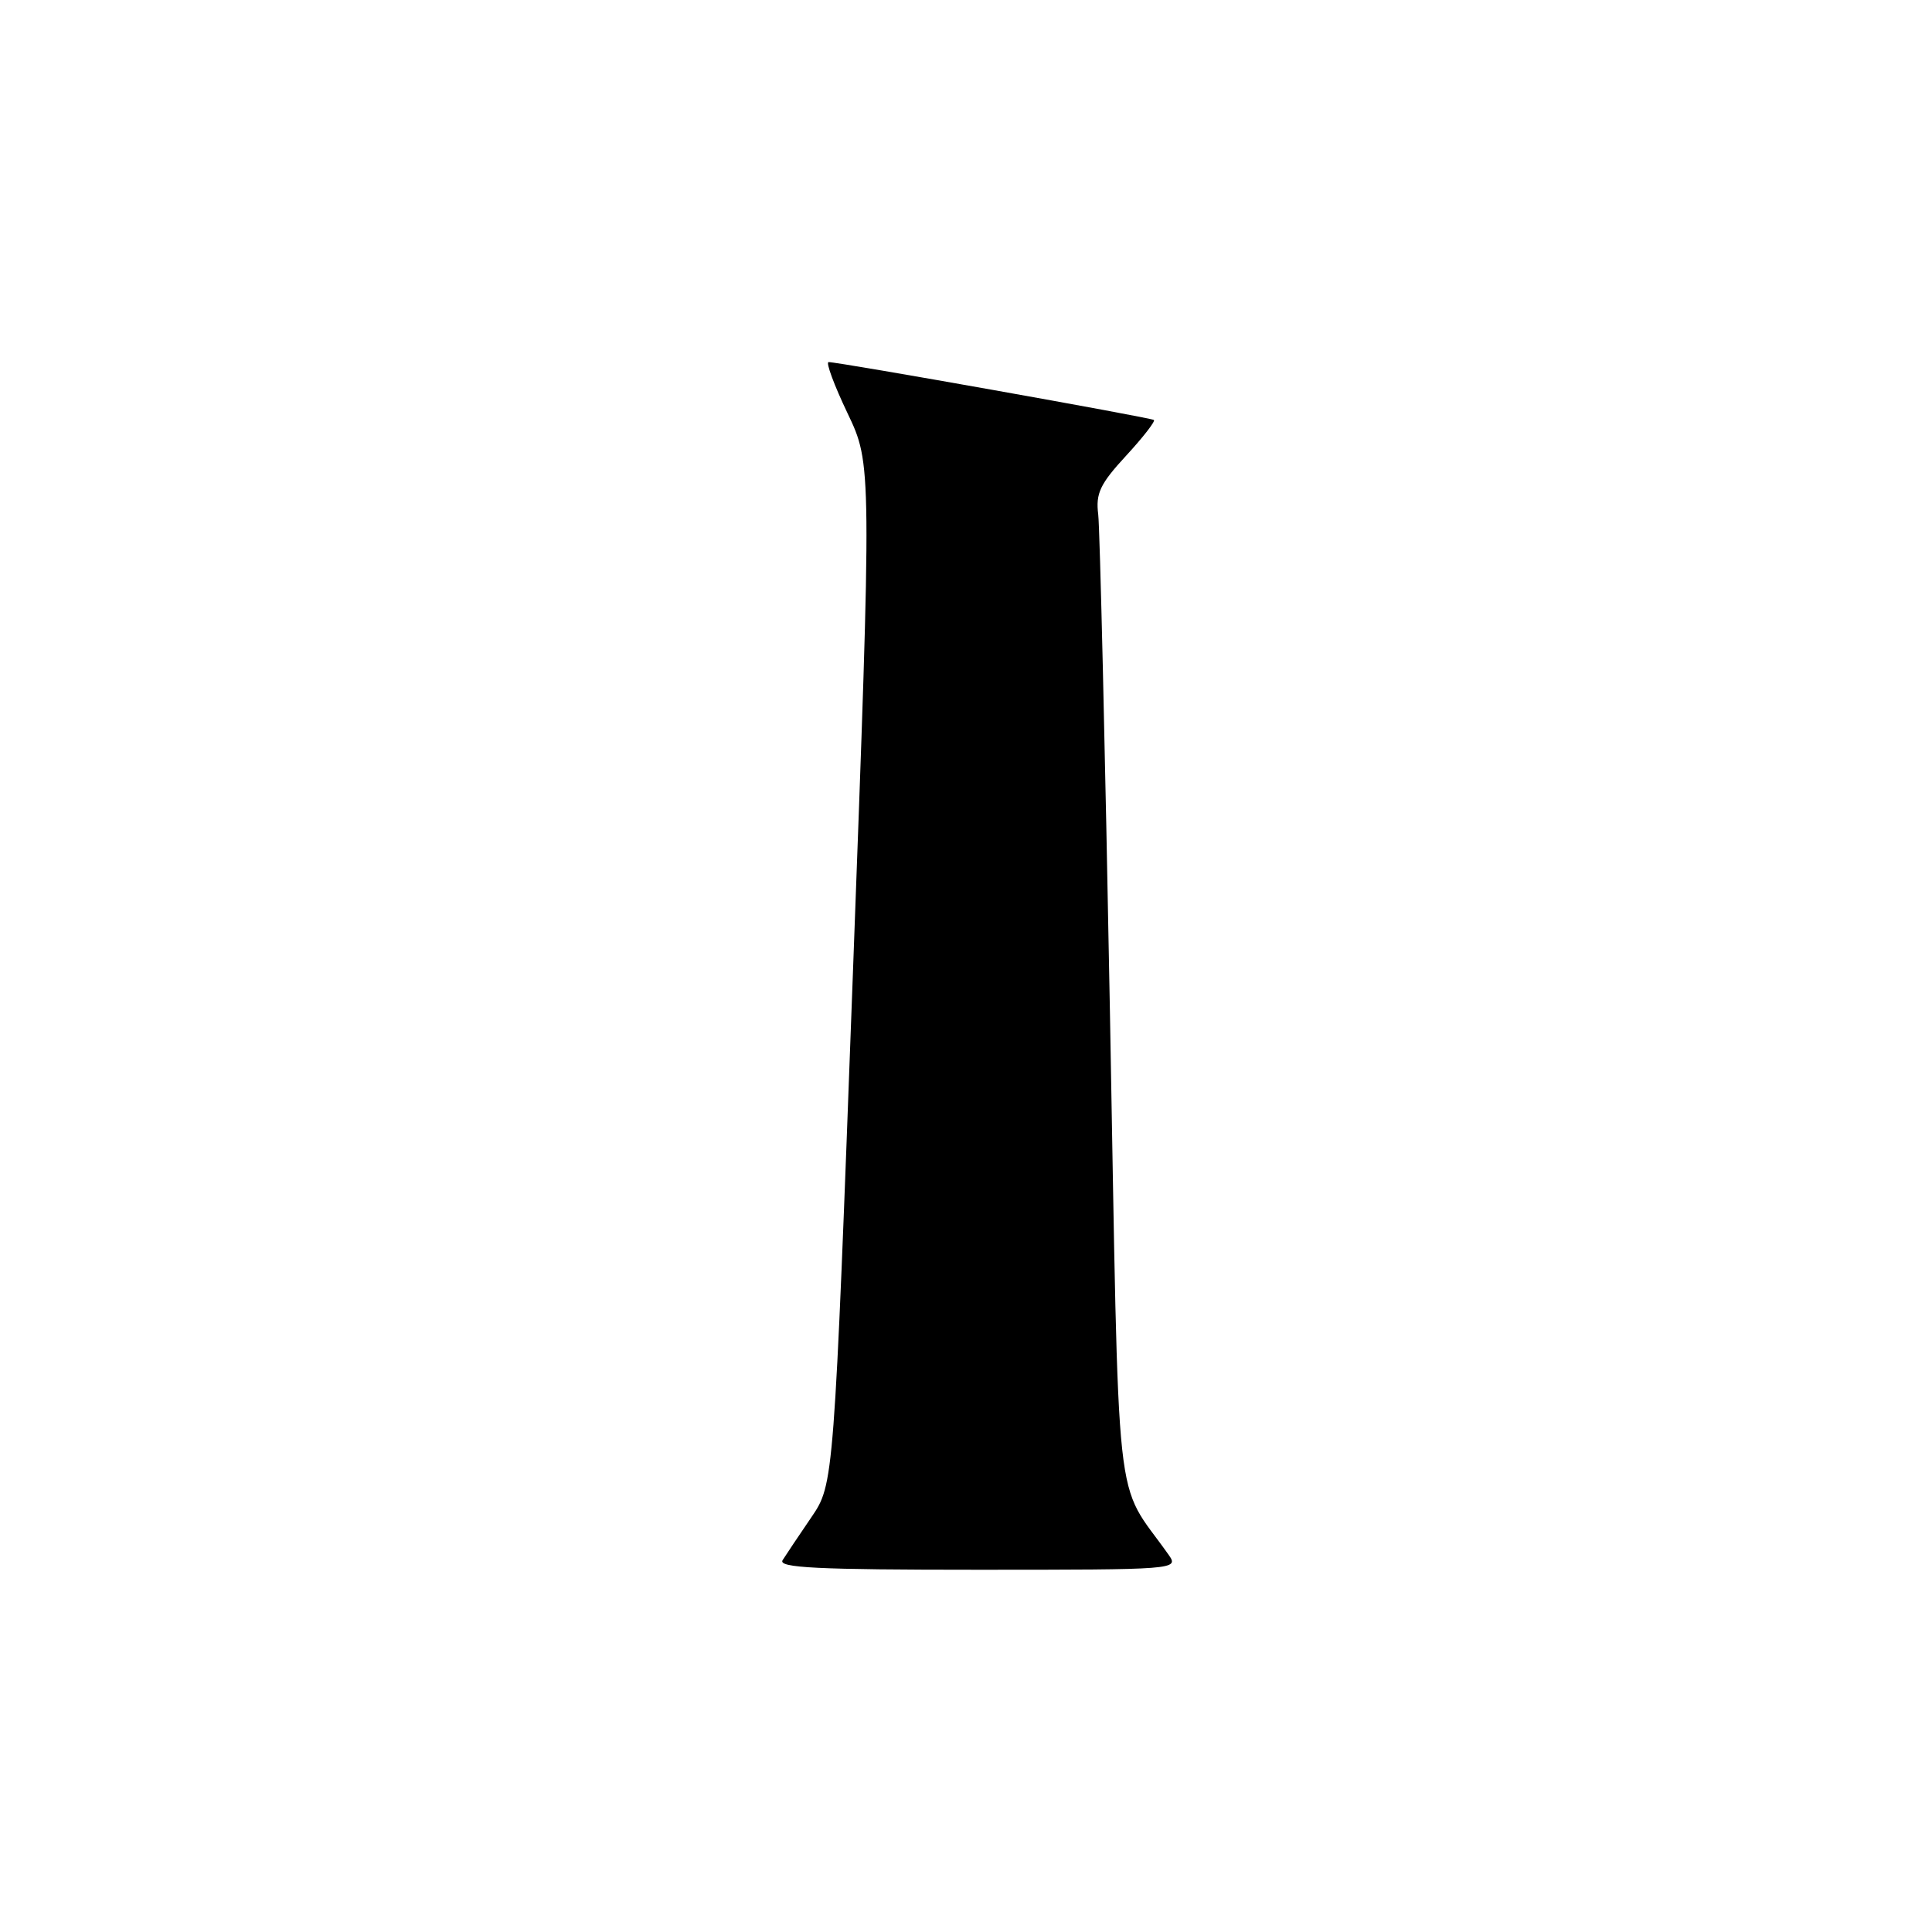 <?xml version="1.0" encoding="UTF-8" standalone="no"?>
<!DOCTYPE svg PUBLIC "-//W3C//DTD SVG 1.1//EN" "http://www.w3.org/Graphics/SVG/1.1/DTD/svg11.dtd" >
<svg xmlns="http://www.w3.org/2000/svg" xmlns:xlink="http://www.w3.org/1999/xlink" version="1.1" viewBox="0 0 256 256">
 <g >
 <path fill="currentColor"
d=" M 154.87 206.05 C 147.53 195.63 148.34 203.09 147.07 134.00 C 146.44 99.62 145.74 70.00 145.52 68.17 C 145.17 65.38 145.76 64.13 149.20 60.40 C 151.45 57.96 153.11 55.82 152.90 55.65 C 152.48 55.33 111.03 47.95 109.79 47.98 C 109.40 47.99 110.53 51.04 112.30 54.75 C 115.52 61.50 115.52 61.50 113.01 129.08 C 110.50 196.66 110.50 196.66 107.50 201.06 C 105.85 203.48 104.14 206.03 103.70 206.73 C 103.06 207.74 108.27 208.00 129.57 208.00 C 155.81 208.00 156.22 207.97 154.87 206.05 Z "/>
</g>
</svg>